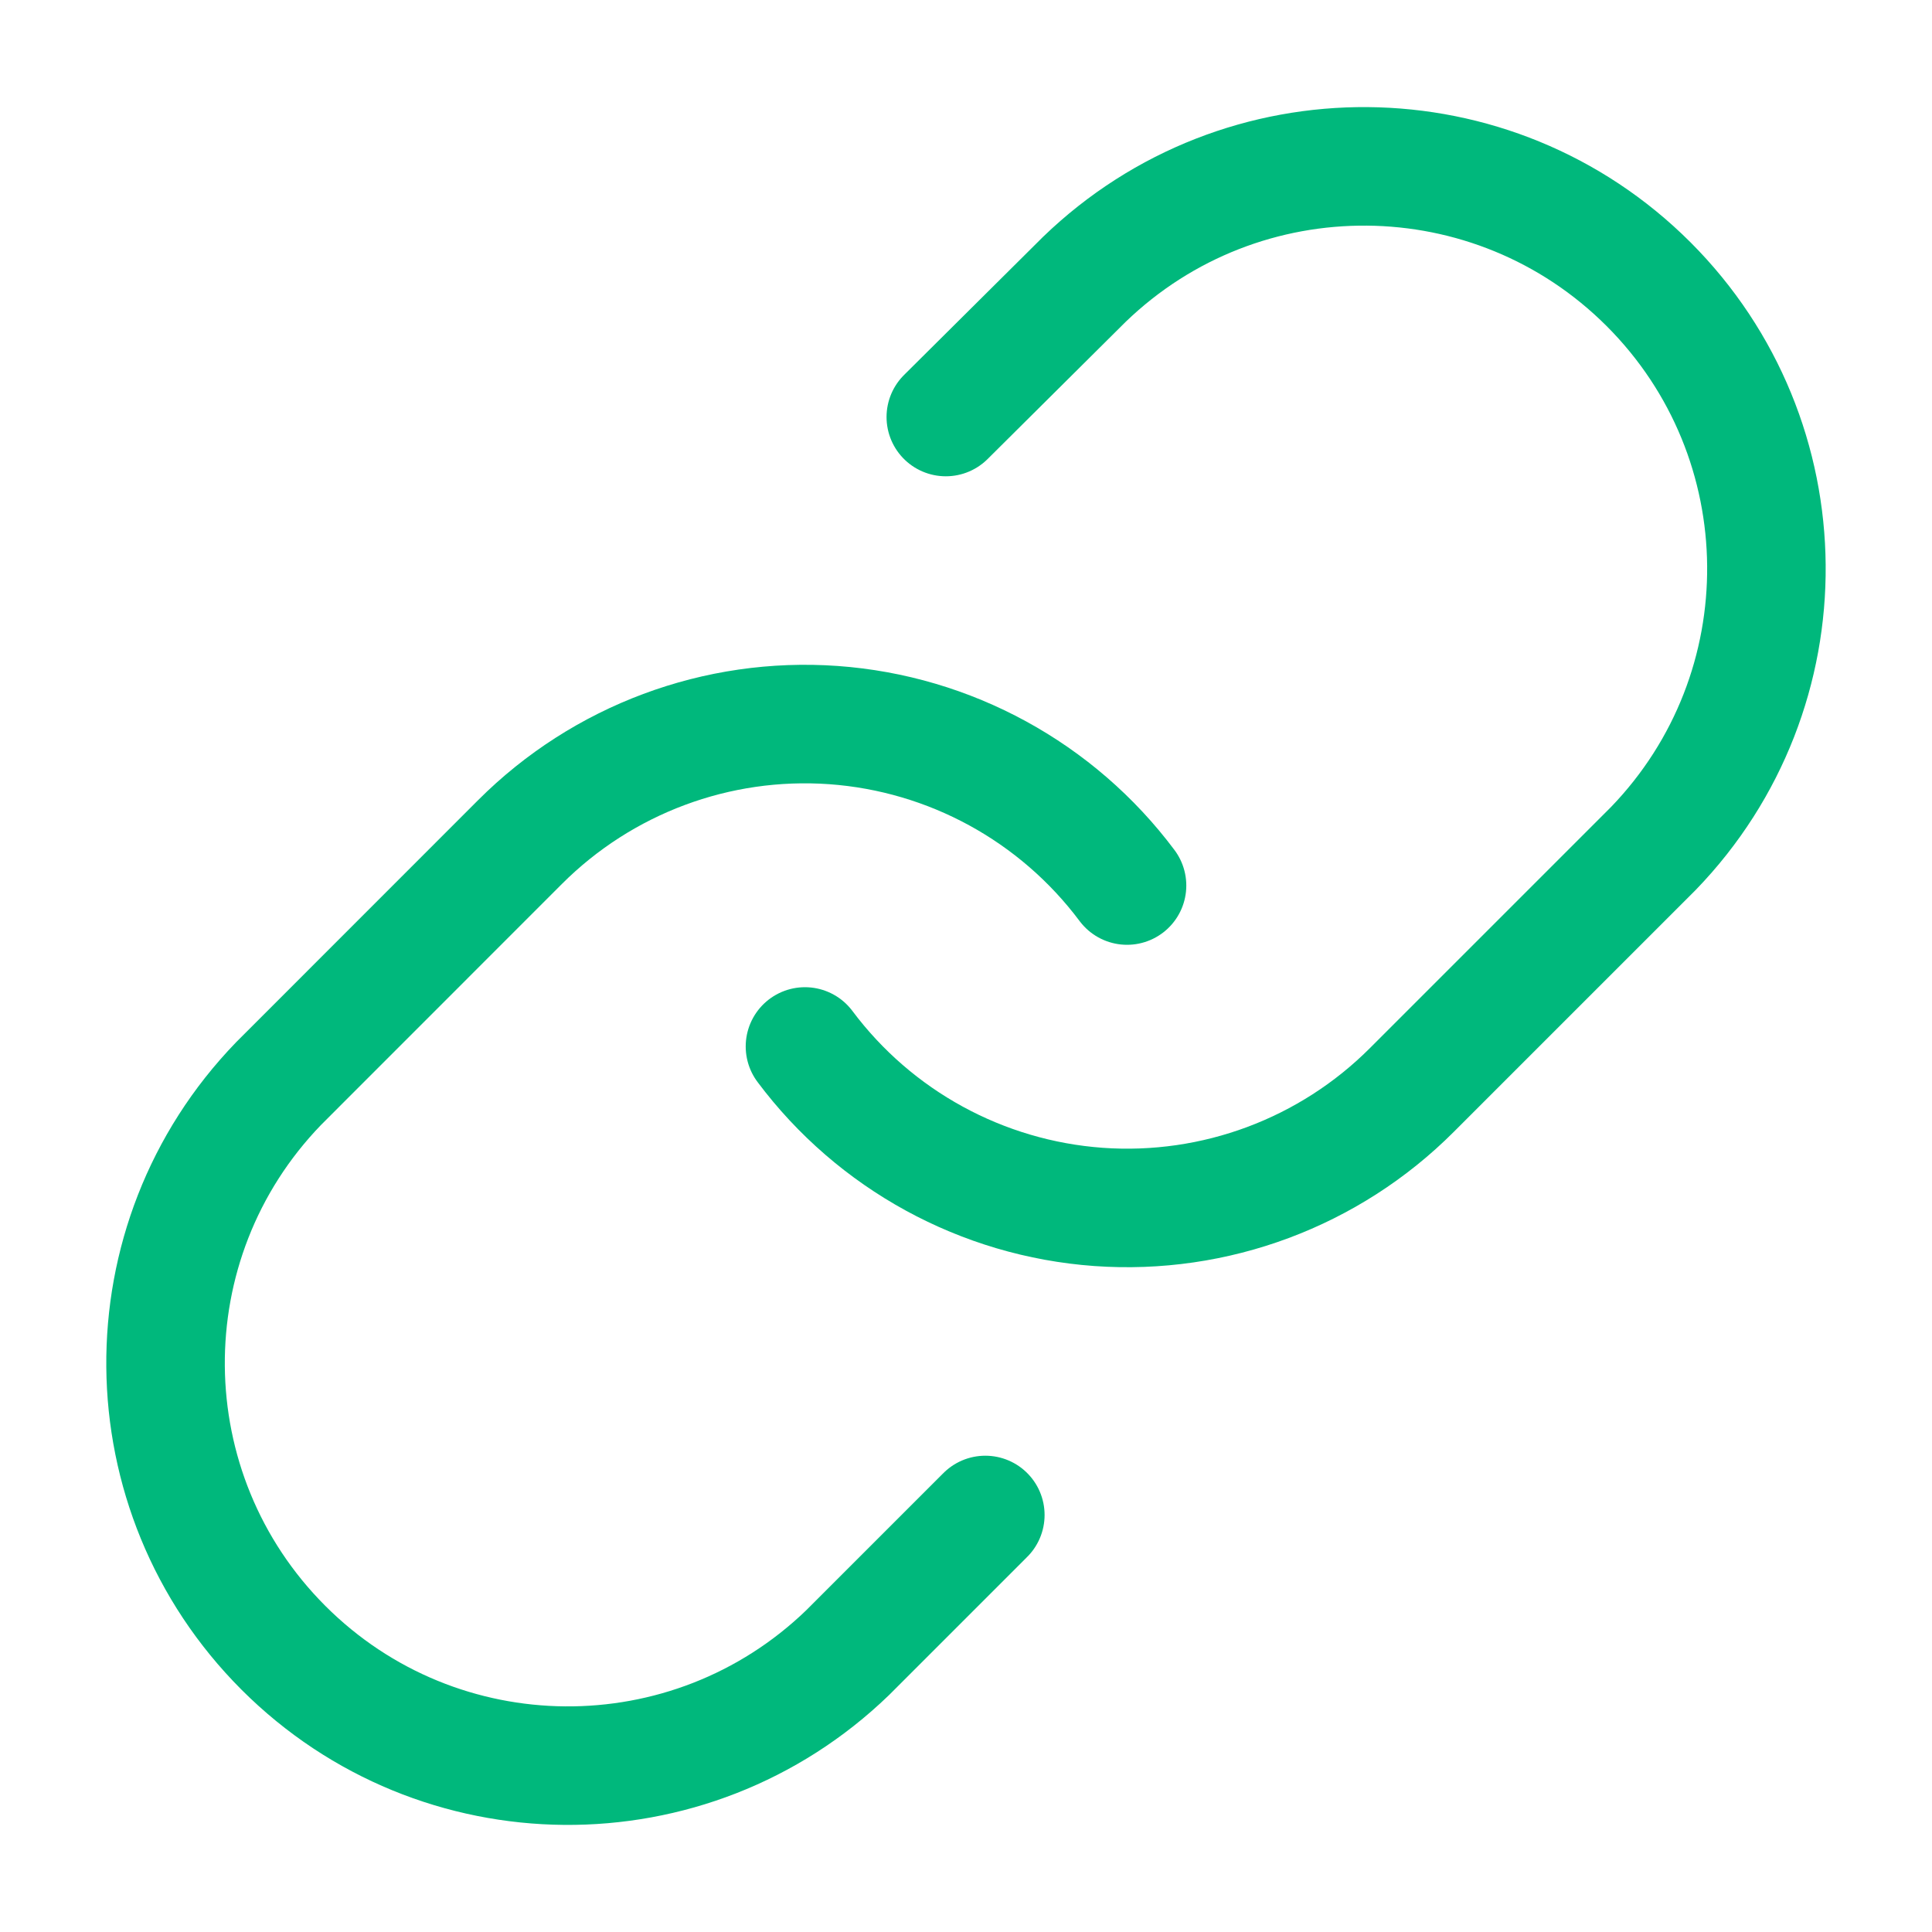 <svg width="20" height="20" viewBox="0 0 20 20" fill="none" xmlns="http://www.w3.org/2000/svg">
<path d="M8.333 10.833C9.057 11.801 10.166 12.407 11.372 12.494C12.578 12.58 13.762 12.138 14.616 11.283L17.116 8.783C18.695 7.148 18.673 4.55 17.066 2.942C15.458 1.335 12.86 1.313 11.225 2.892L9.791 4.317" stroke="#00B87C" stroke-width="1.227" stroke-linecap="round" stroke-linejoin="round"/>
<path d="M11.667 9.167C10.943 8.199 9.834 7.593 8.628 7.506C7.422 7.42 6.238 7.862 5.383 8.717L2.884 11.217C1.304 12.851 1.327 15.45 2.934 17.058C4.541 18.665 7.14 18.687 8.775 17.108L10.2 15.683" stroke="#00B87C" stroke-width="1.227" stroke-linecap="round" stroke-linejoin="round"/>
</svg>